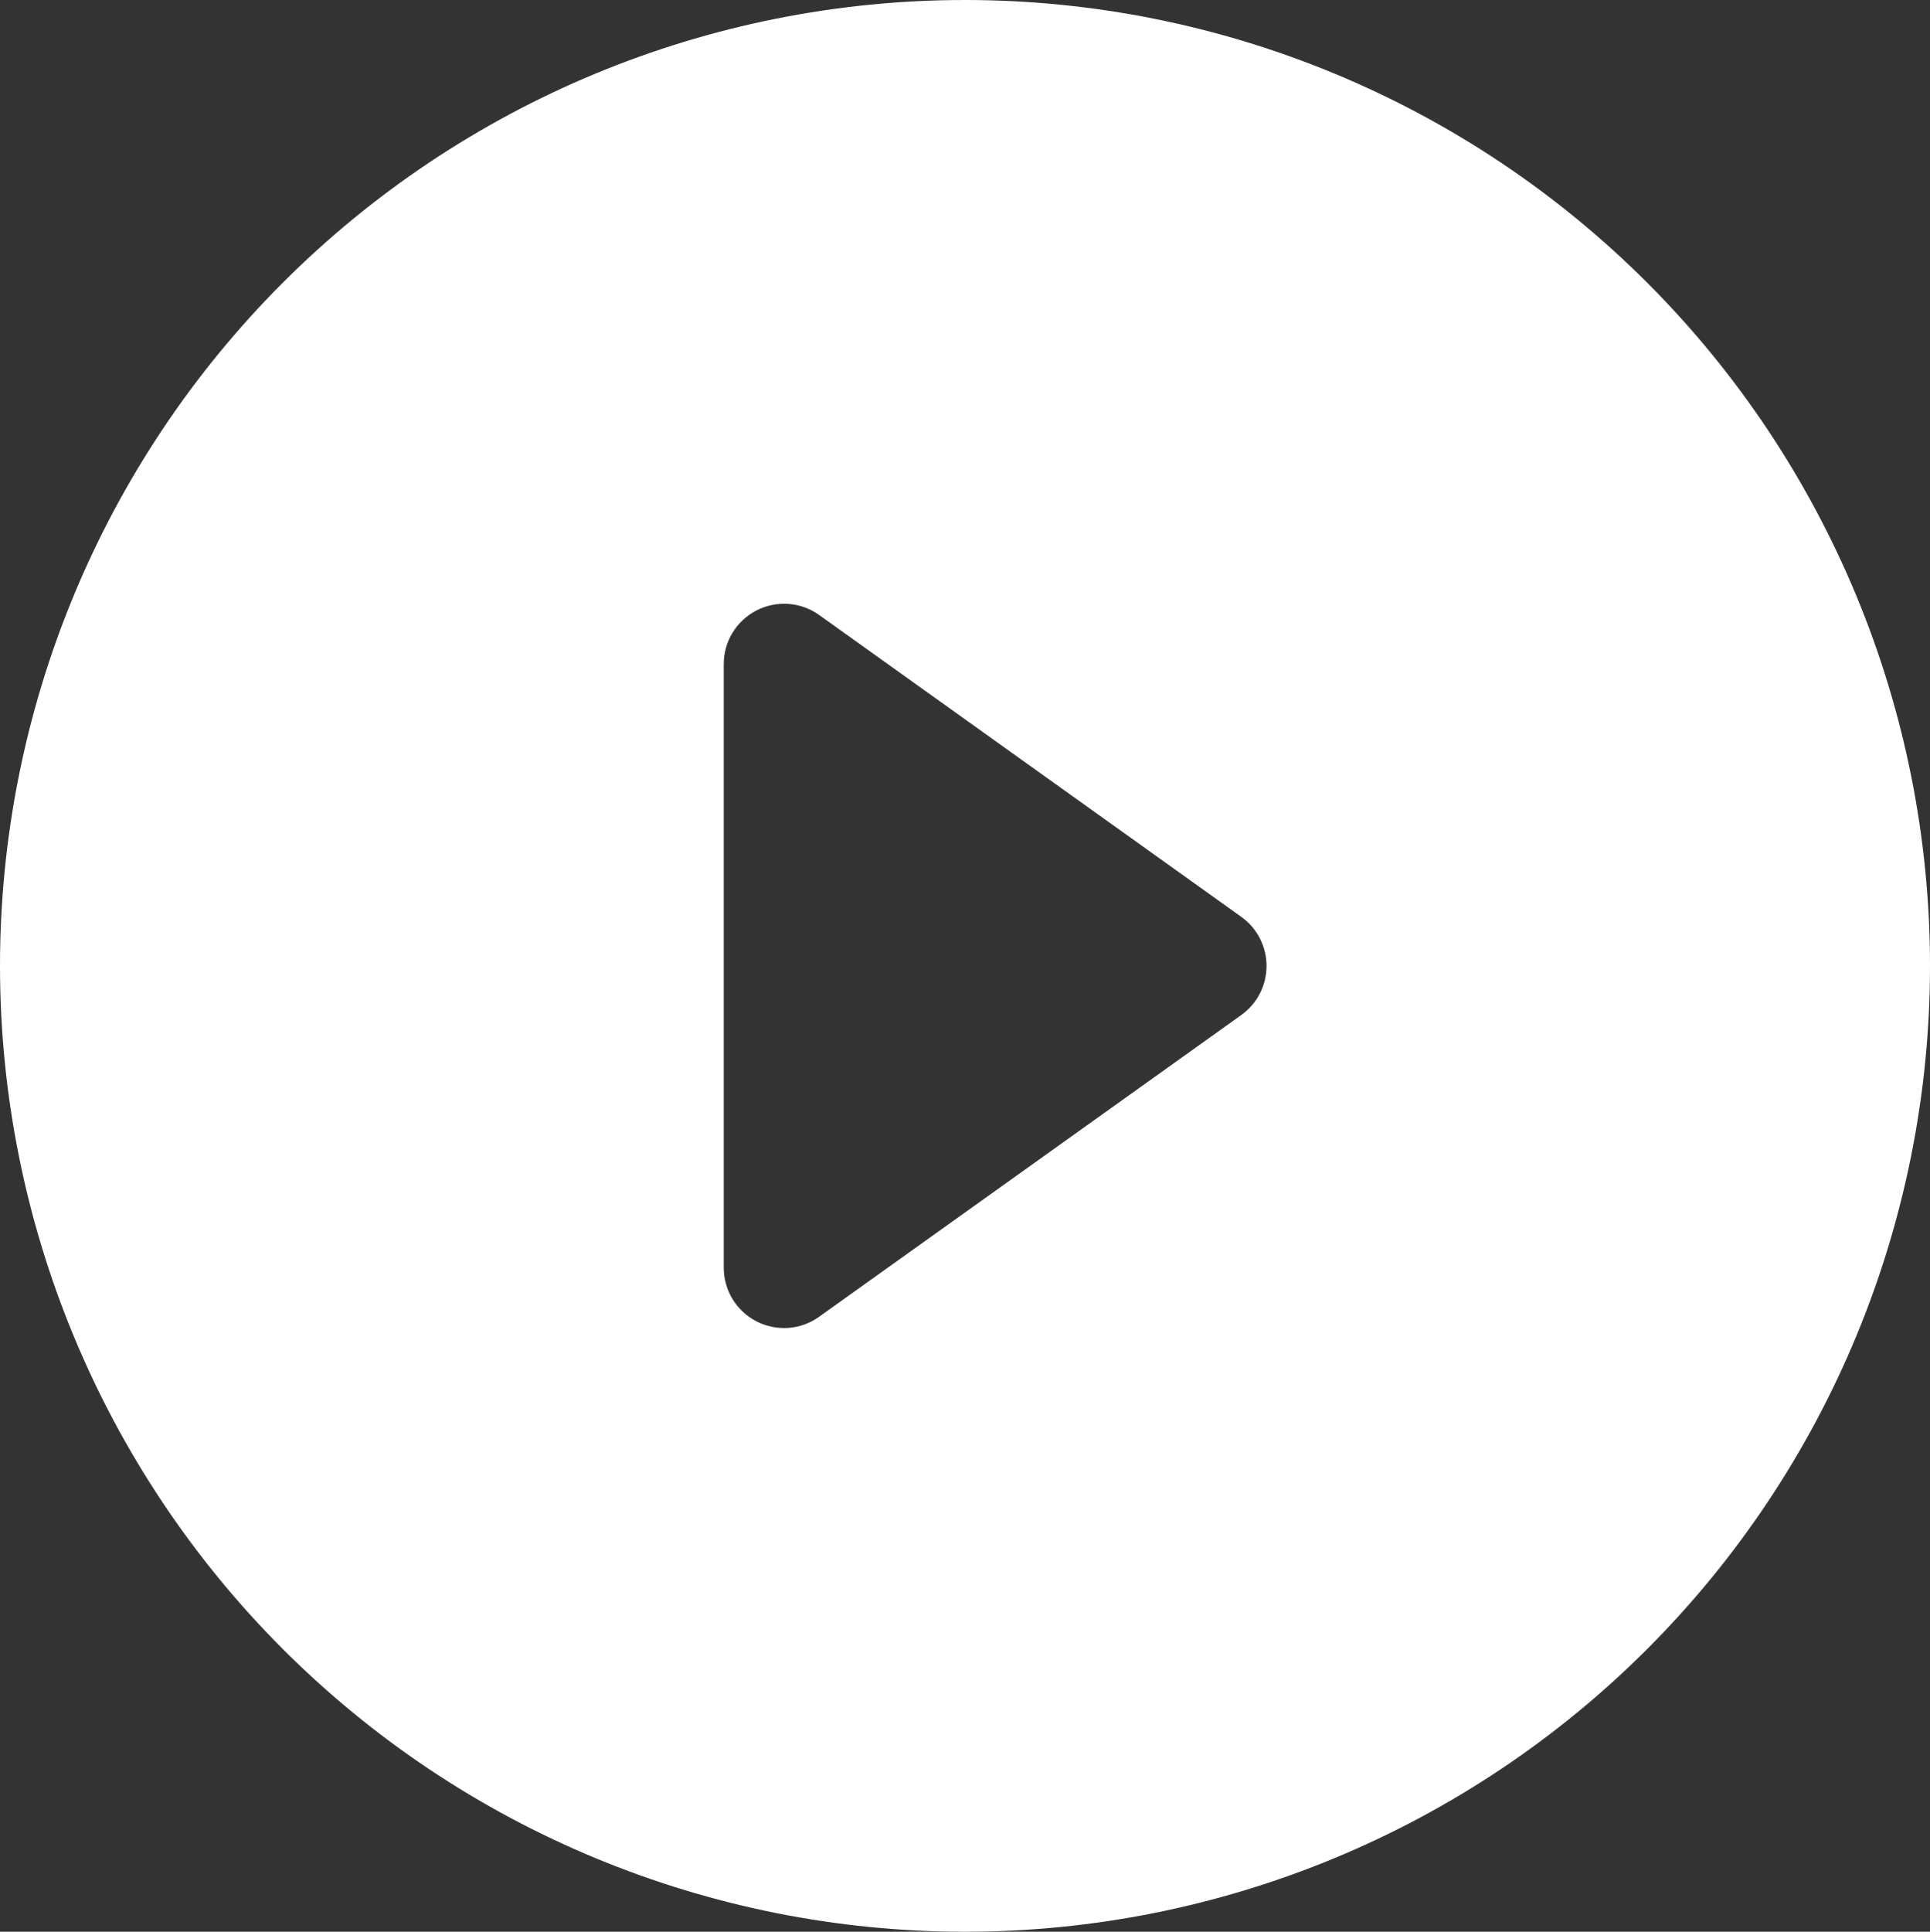 <?xml version="1.0" encoding="UTF-8" standalone="no"?>
<svg
   xmlns:dc="http://purl.org/dc/elements/1.1/"
   xmlns:cc="http://creativecommons.org/ns#"
   xmlns:rdf="http://www.w3.org/1999/02/22-rdf-syntax-ns#"
   xmlns:svg="http://www.w3.org/2000/svg"
   xmlns="http://www.w3.org/2000/svg"
   style="fill:none"
   id="svg964"
   version="1.1"
   viewBox="0 0 30 30.02"
   height="30.02"
   width="30">
  <rect x="0" y="0" width="30" height="30.02" fill="#333333" stroke="none"/>
  <defs
     id="defs968" />
  <path
     style="fill:#ffffff;stroke-width:1.126;fill-opacity:1"
     id="path962"
     d="m 30,15.01 c 0,3.981 -1.58,7.799 -4.393,10.614 -2.813,2.815 -6.628,4.396 -10.607,4.396 -3.978,0 -7.794,-1.581 -10.607,-4.396 C 1.58,22.808 0,18.991 0,15.01 0,11.029 1.58,7.211 4.393,4.396 7.206,1.581 11.022,0 15,0 18.978,0 22.794,1.581 25.607,4.396 28.42,7.211 30,11.029 30,15.01 Z M 12.731,9.556 c -0.14,-0.1 -0.305,-0.159 -0.477,-0.171 -0.172,-0.012 -0.343,0.023 -0.496,0.102 -0.153,0.079 -0.281,0.198 -0.371,0.345 -0.09,0.147 -0.137,0.316 -0.137,0.488 v 9.381 c 1.12e-4,0.172 0.048,0.341 0.137,0.488 0.09,0.147 0.218,0.266 0.371,0.345 0.153,0.079 0.325,0.114 0.496,0.102 0.172,-0.012 0.337,-0.072 0.477,-0.172 l 6.563,-4.69 c 0.121,-0.087 0.221,-0.201 0.289,-0.334 0.068,-0.133 0.104,-0.28 0.104,-0.429 0,-0.149 -0.036,-0.297 -0.104,-0.429 -0.068,-0.133 -0.167,-0.247 -0.289,-0.334 z" />
</svg>
